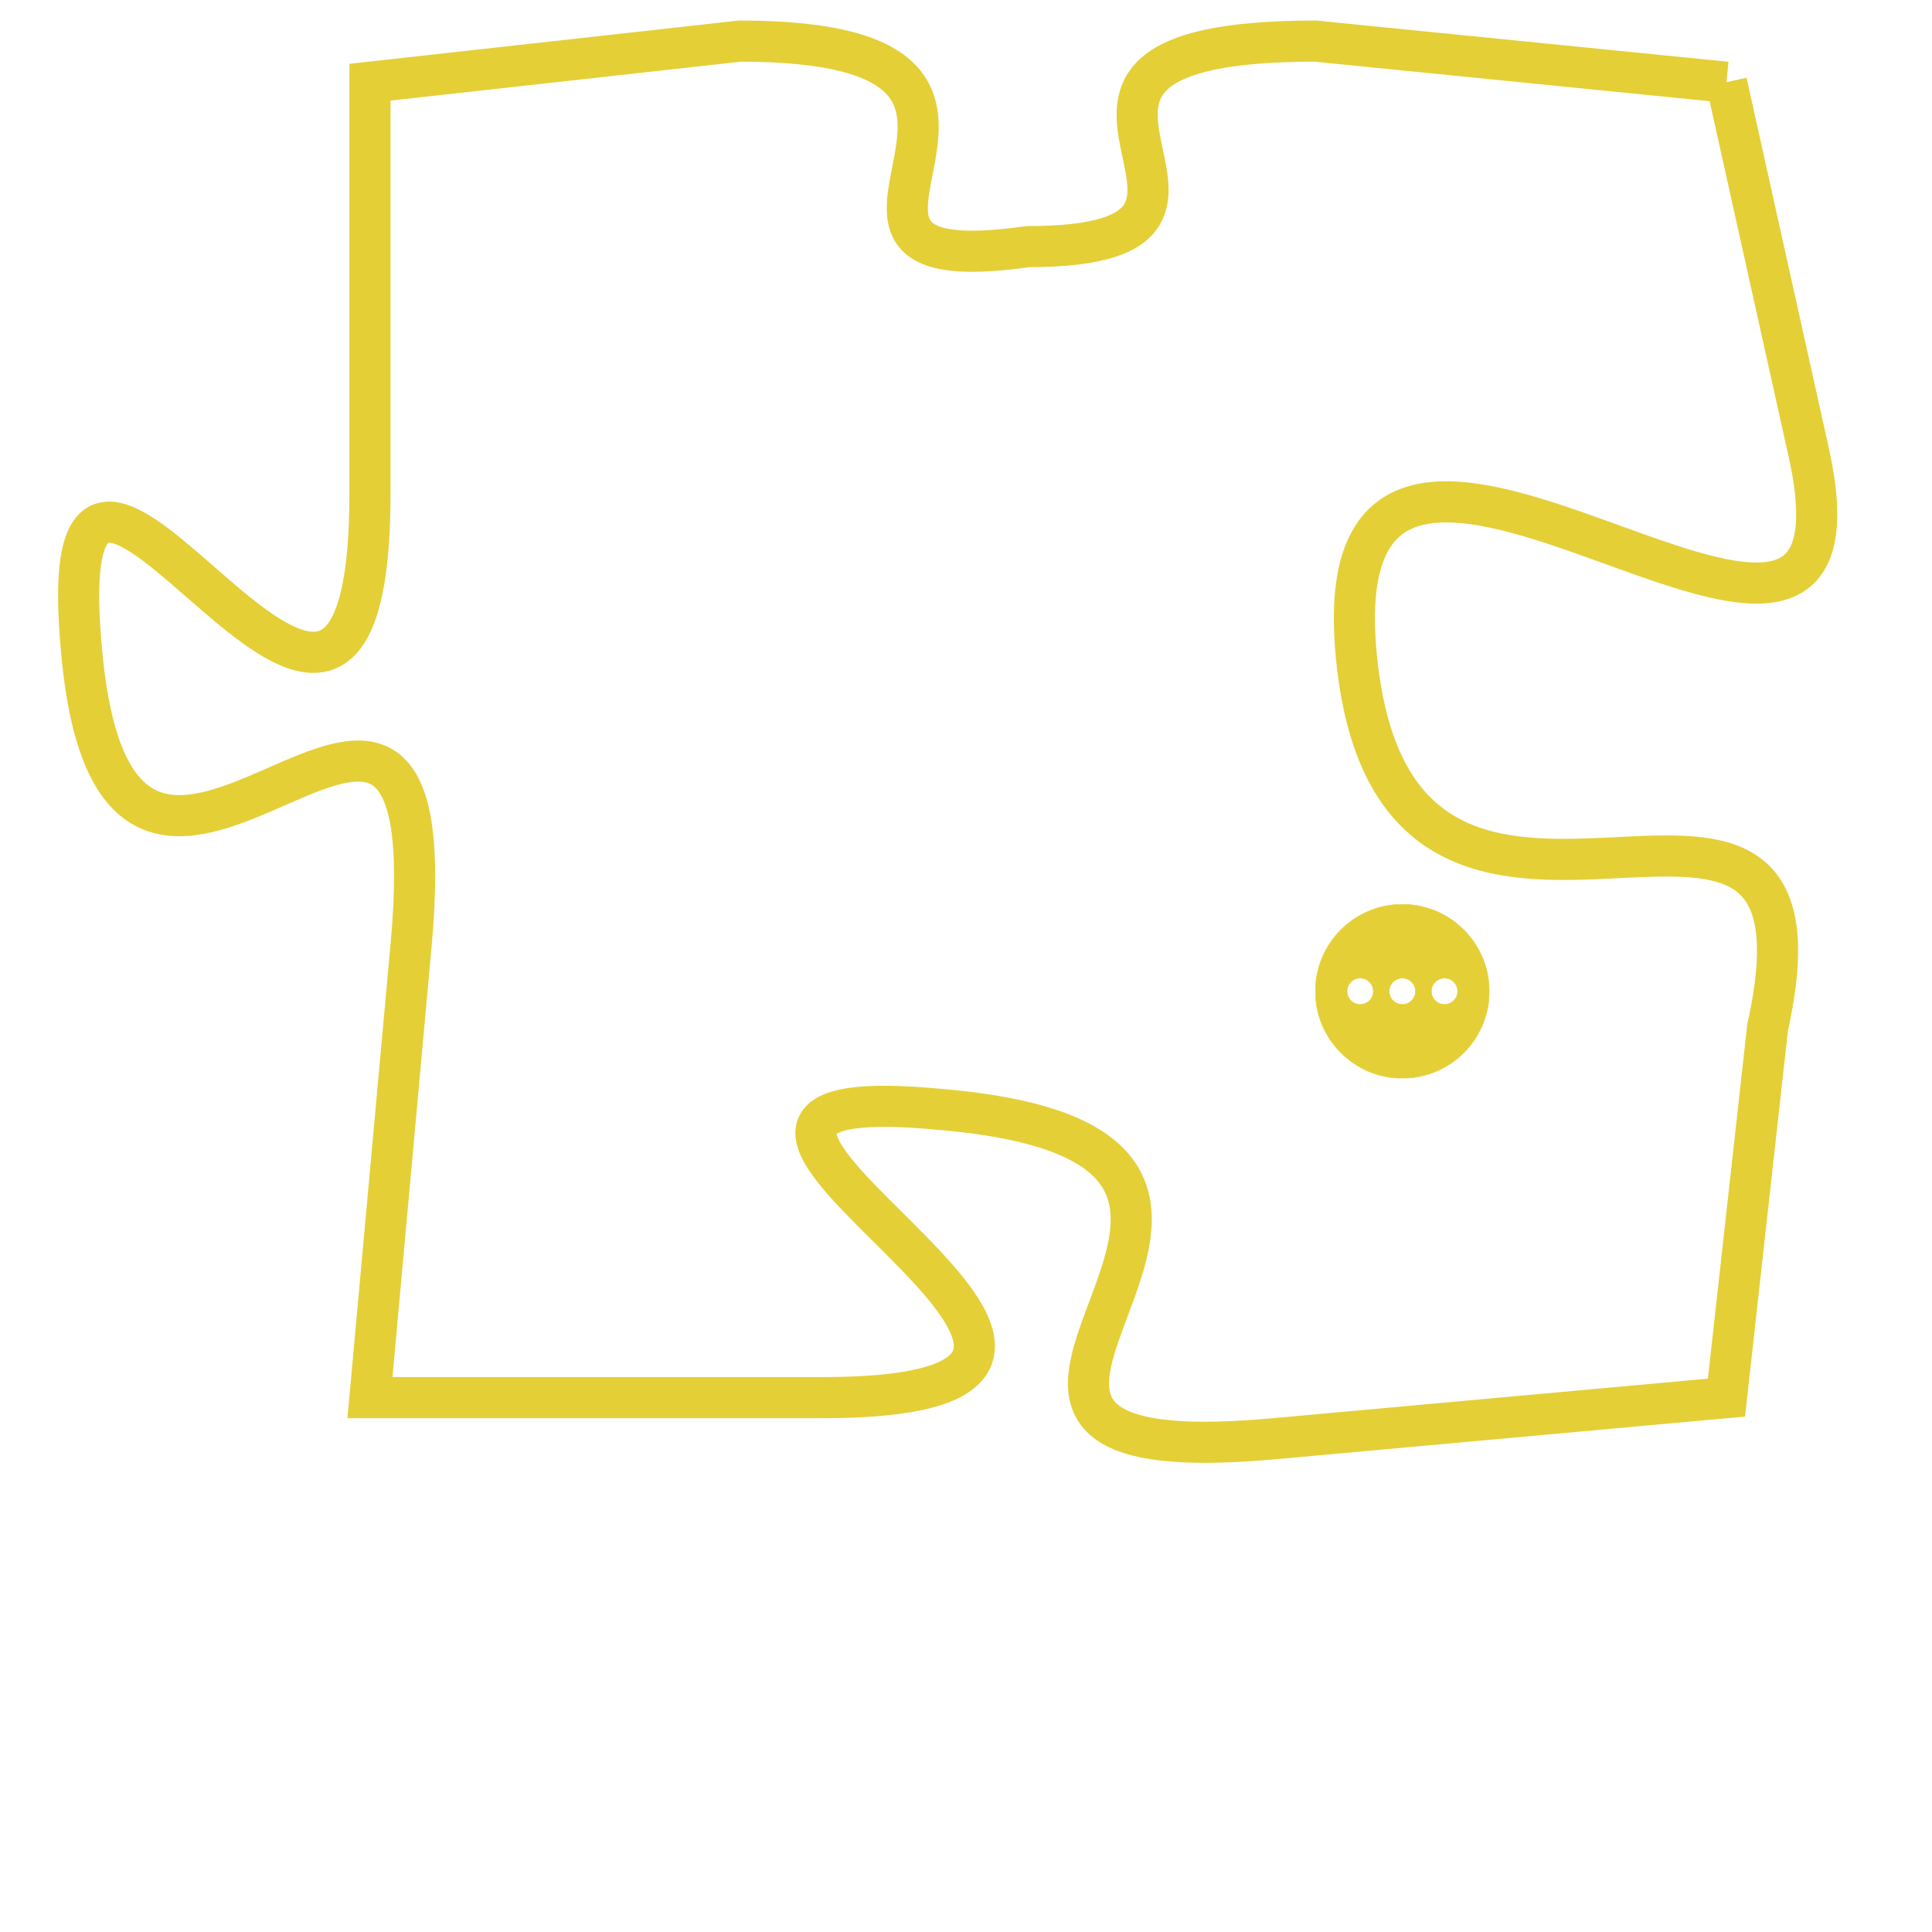 <svg version="1.1" xmlns="http://www.w3.org/2000/svg" xmlns:xlink="http://www.w3.org/1999/xlink" fill="transparent" x="0" y="0" width="350" height="350" preserveAspectRatio="xMinYMin slice"><style type="text/css">.links{fill:transparent;stroke: #E4CF37;}.links:hover{fill:#63D272; opacity:0.4;}</style><defs><g id="allt"><path id="t2451" d="M3696,576 L3686,575 C3677,575 3686,580 3679,580 C3672,581 3681,575 3672,575 L3663,576 3663,576 L3663,586 C3663,597 3655,580 3656,590 C3657,600 3665,586 3664,597 L3663,608 3663,608 L3674,608 C3685,608 3667,600 3677,601 C3688,602 3674,610 3685,609 L3696,608 3696,608 L3697,599 C3699,590 3688,600 3687,590 C3686,580 3700,594 3698,585 L3696,576"/></g><clipPath id="c" clipRule="evenodd" fill="transparent"><use href="#t2451"/></clipPath></defs><svg viewBox="3654 574 47 37" preserveAspectRatio="xMinYMin meet"><svg width="4380" height="2430"><g><image crossorigin="anonymous" x="0" y="0" href="https://nftpuzzle.license-token.com/assets/completepuzzle.svg" width="100%" height="100%" /><g class="links"><use href="#t2451"/></g></g></svg><svg x="3686" y="596" height="9%" width="9%" viewBox="0 0 330 330"><g><a xlink:href="https://nftpuzzle.license-token.com/" class="links"><title>See the most innovative NFT based token software licensing project</title><path fill="#E4CF37" id="more" d="M165,0C74.019,0,0,74.019,0,165s74.019,165,165,165s165-74.019,165-165S255.981,0,165,0z M85,190 c-13.785,0-25-11.215-25-25s11.215-25,25-25s25,11.215,25,25S98.785,190,85,190z M165,190c-13.785,0-25-11.215-25-25 s11.215-25,25-25s25,11.215,25,25S178.785,190,165,190z M245,190c-13.785,0-25-11.215-25-25s11.215-25,25-25 c13.785,0,25,11.215,25,25S258.785,190,245,190z"></path></a></g></svg></svg></svg>